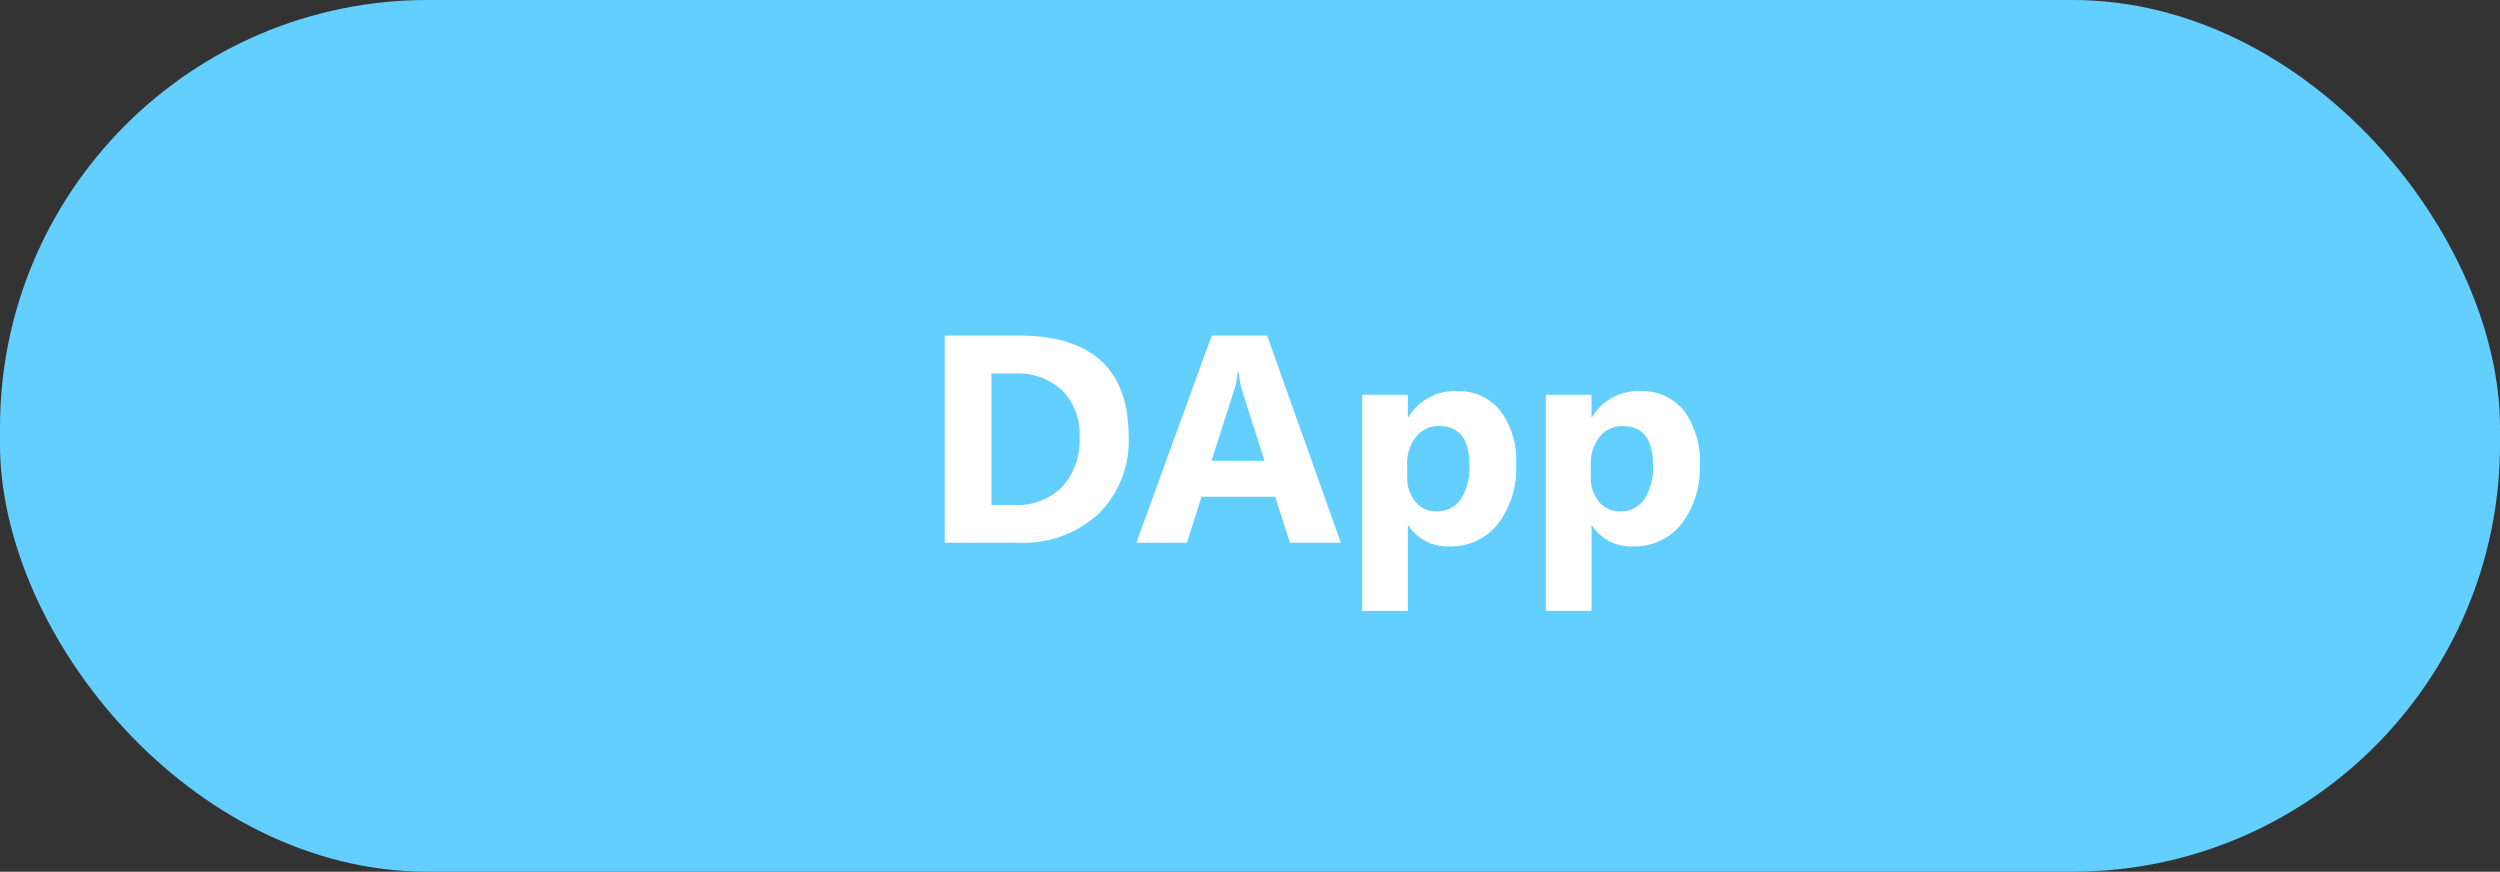 <svg xmlns="http://www.w3.org/2000/svg" width="152" height="53" viewBox="0 0 152 53">
  <rect x="0" y="0" width="152" height="53" fill="#333333" stroke="none"/>
  <g id="Group_782" data-name="Group 782" transform="translate(-1553 -40)">
    <rect id="Rectangle_91" data-name="Rectangle 91" width="152" height="53" rx="26" transform="translate(1553 40)" fill="#63cffe"/>
    <path id="Path_67458" data-name="Path 67458" d="M1.441,0V-12.6H5.906q6.715,0,6.715,6.144a6.212,6.212,0,0,1-1.833,4.7A6.757,6.757,0,0,1,5.906,0ZM4.28-10.292V-2.3H5.687a3.8,3.8,0,0,0,2.9-1.107,4.2,4.2,0,0,0,1.05-3.015A3.812,3.812,0,0,0,8.591-9.259a3.971,3.971,0,0,0-2.922-1.033ZM25.523,0H22.43l-.9-2.8H17.051L16.163,0H13.087l4.588-12.6h3.366ZM20.883-4.983,19.529-9.22a5.521,5.521,0,0,1-.211-1.134h-.07a4.807,4.807,0,0,1-.22,1.1L17.657-4.983Zm8.754,3.938H29.6V4.14H26.824V-9H29.6v1.354h.035A3.265,3.265,0,0,1,32.528-9.22a3.253,3.253,0,0,1,2.7,1.2,5.108,5.108,0,0,1,.954,3.265,5.537,5.537,0,0,1-1.112,3.612A3.625,3.625,0,0,1,32.115.22,2.8,2.8,0,0,1,29.637-1.046Zm-.079-3.691v.721A2.291,2.291,0,0,0,30.05-2.5a1.6,1.6,0,0,0,1.292.589,1.7,1.7,0,0,0,1.472-.734,3.543,3.543,0,0,0,.523-2.079q0-2.373-1.846-2.373a1.733,1.733,0,0,0-1.393.646A2.576,2.576,0,0,0,29.558-4.737ZM40.8-1.046h-.035V4.14H37.986V-9h2.777v1.354H40.8A3.265,3.265,0,0,1,43.69-9.22a3.253,3.253,0,0,1,2.7,1.2,5.108,5.108,0,0,1,.954,3.265,5.537,5.537,0,0,1-1.112,3.612A3.625,3.625,0,0,1,43.277.22,2.8,2.8,0,0,1,40.8-1.046ZM40.72-4.737v.721A2.291,2.291,0,0,0,41.212-2.5a1.6,1.6,0,0,0,1.292.589,1.7,1.7,0,0,0,1.472-.734A3.543,3.543,0,0,0,44.5-4.72q0-2.373-1.846-2.373a1.733,1.733,0,0,0-1.393.646A2.576,2.576,0,0,0,40.72-4.737Z" transform="translate(1609 73)" fill="#fff"/>
  </g>
</svg>
